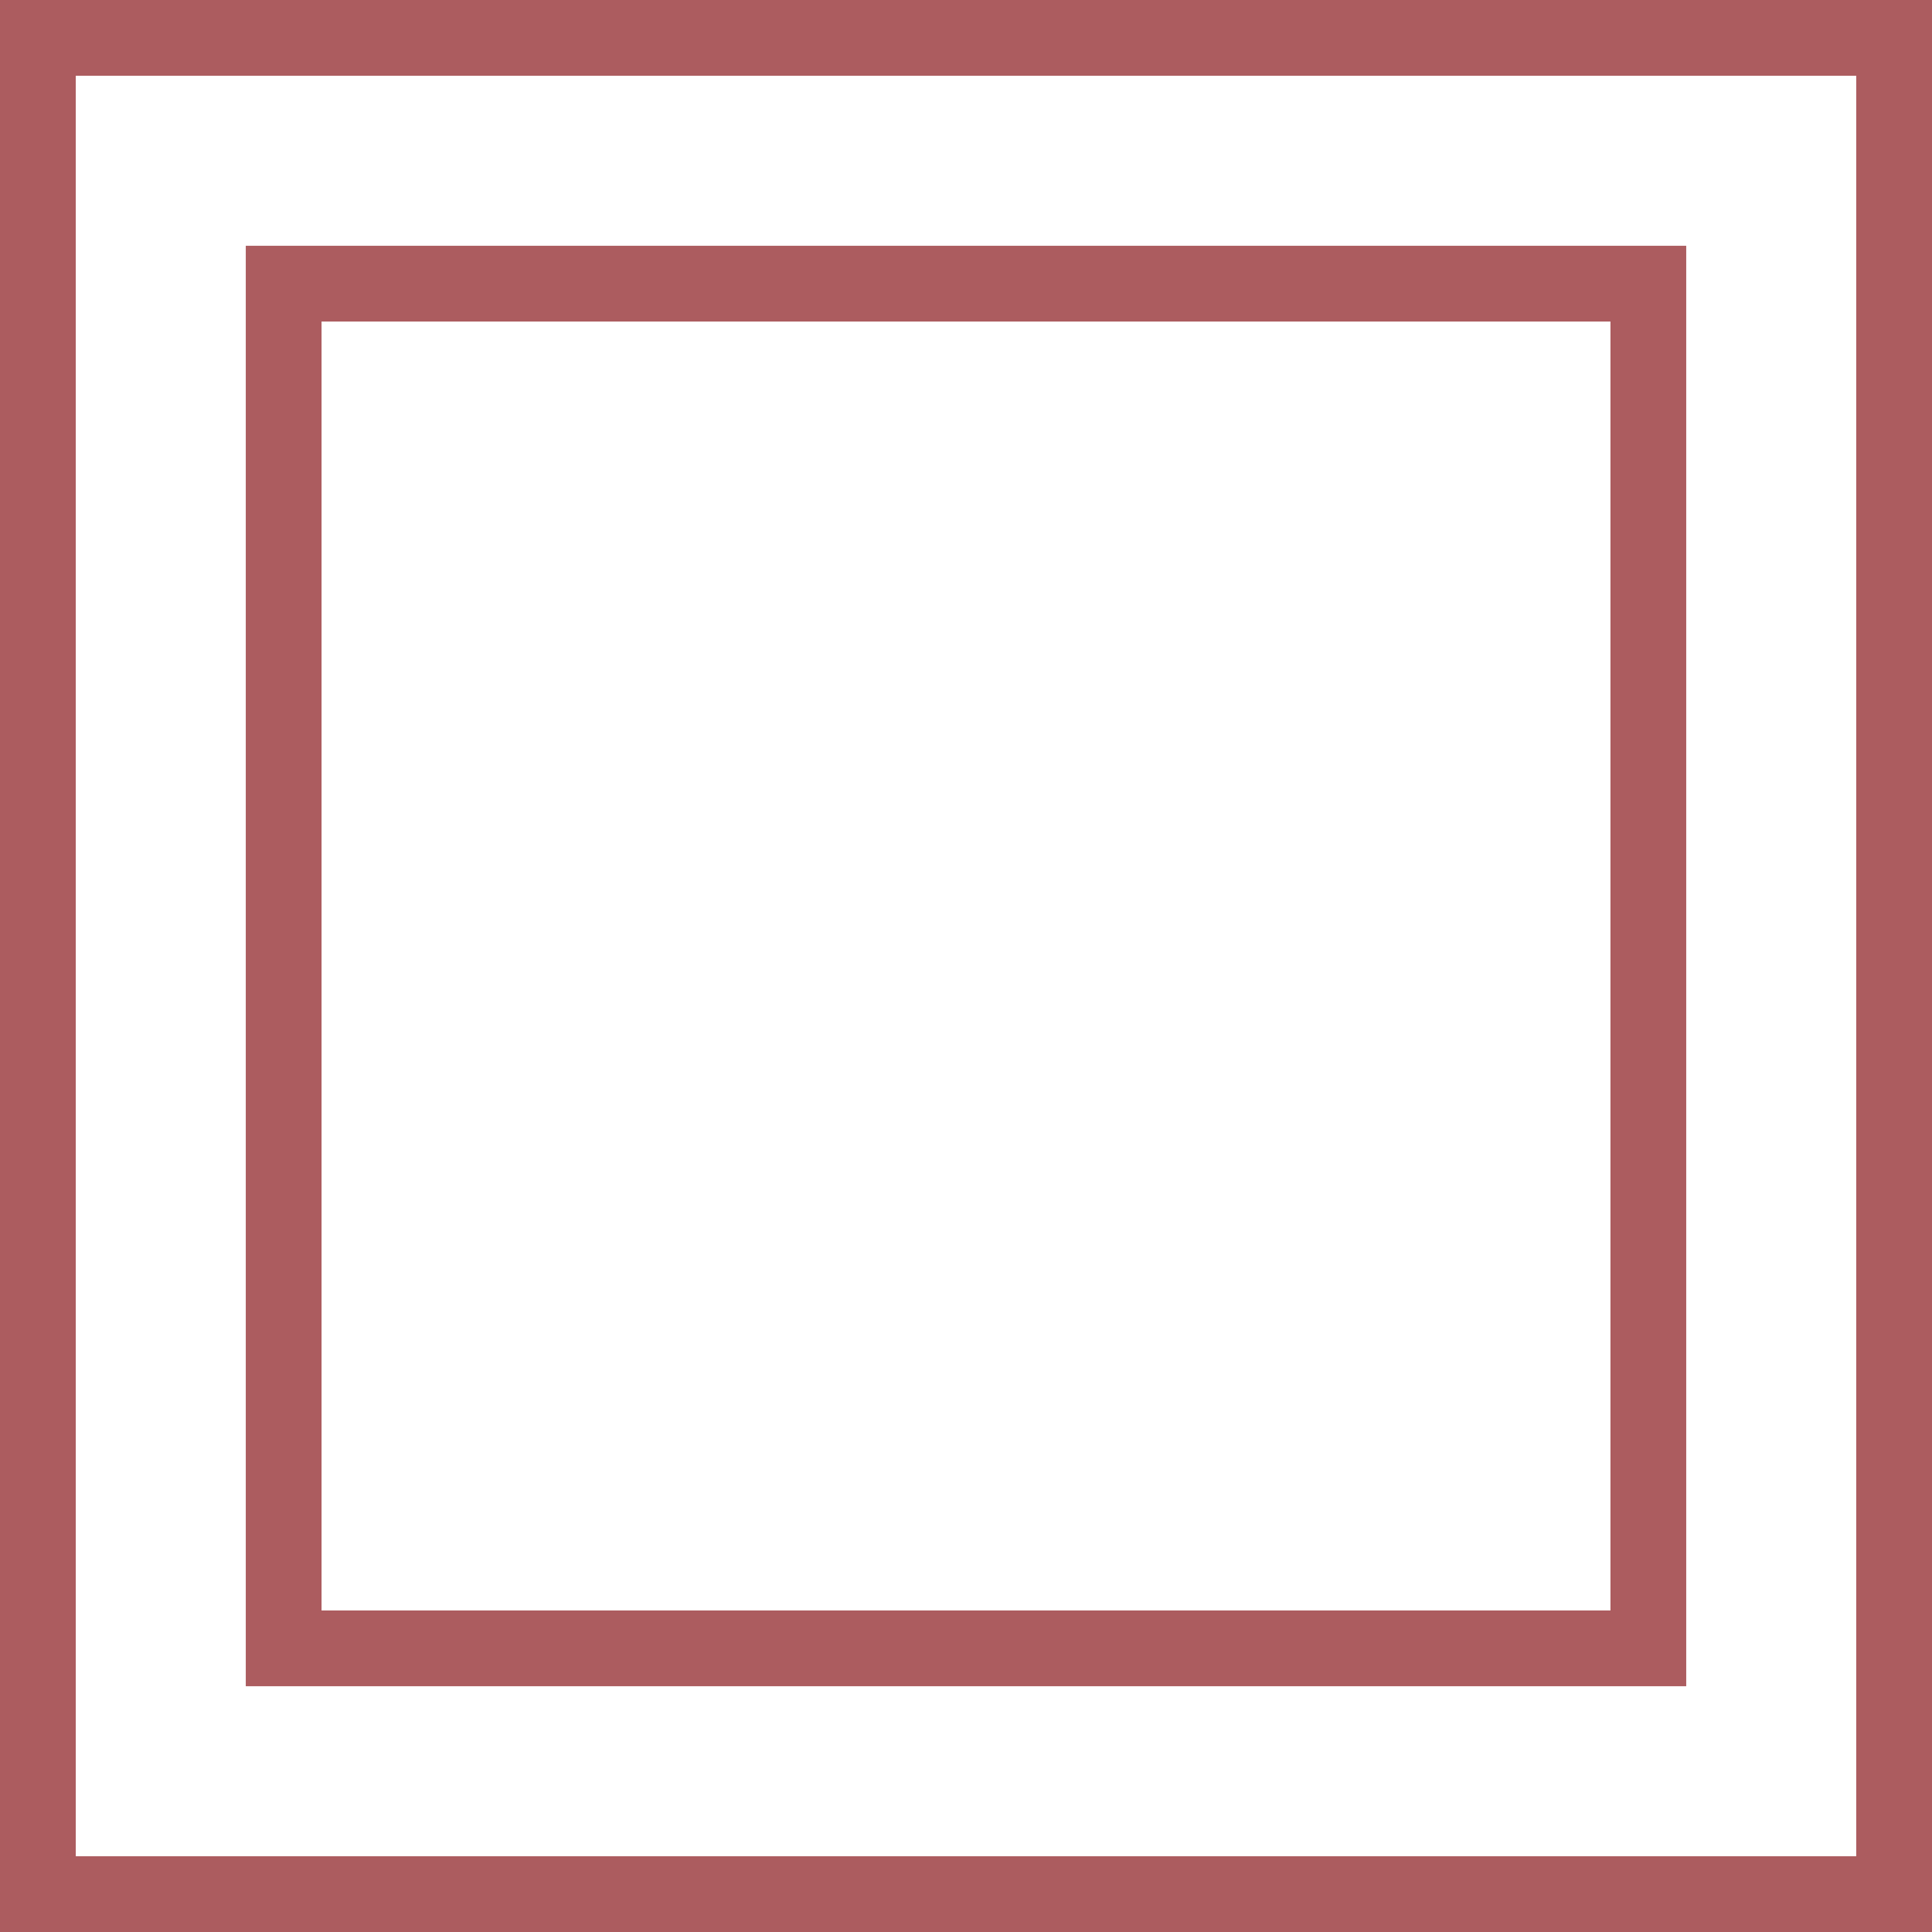 <svg id="Assets" xmlns="http://www.w3.org/2000/svg" viewBox="0 0 127.5 127.5"><defs><style>.cls-1{fill:#ac5c5f;}</style></defs><path class="cls-1" d="M467.08,191.57H339.58V64.07h127.5Zm-122.5-5h117.5V69.07H344.58Z" transform="translate(-339.58 -64.07)"/><path class="cls-1" d="M450.86,175.35H355.8V80.29h95.06Zm-90.06-5h85.06V85.29H360.8Z" transform="translate(-339.58 -64.07)"/></svg>
